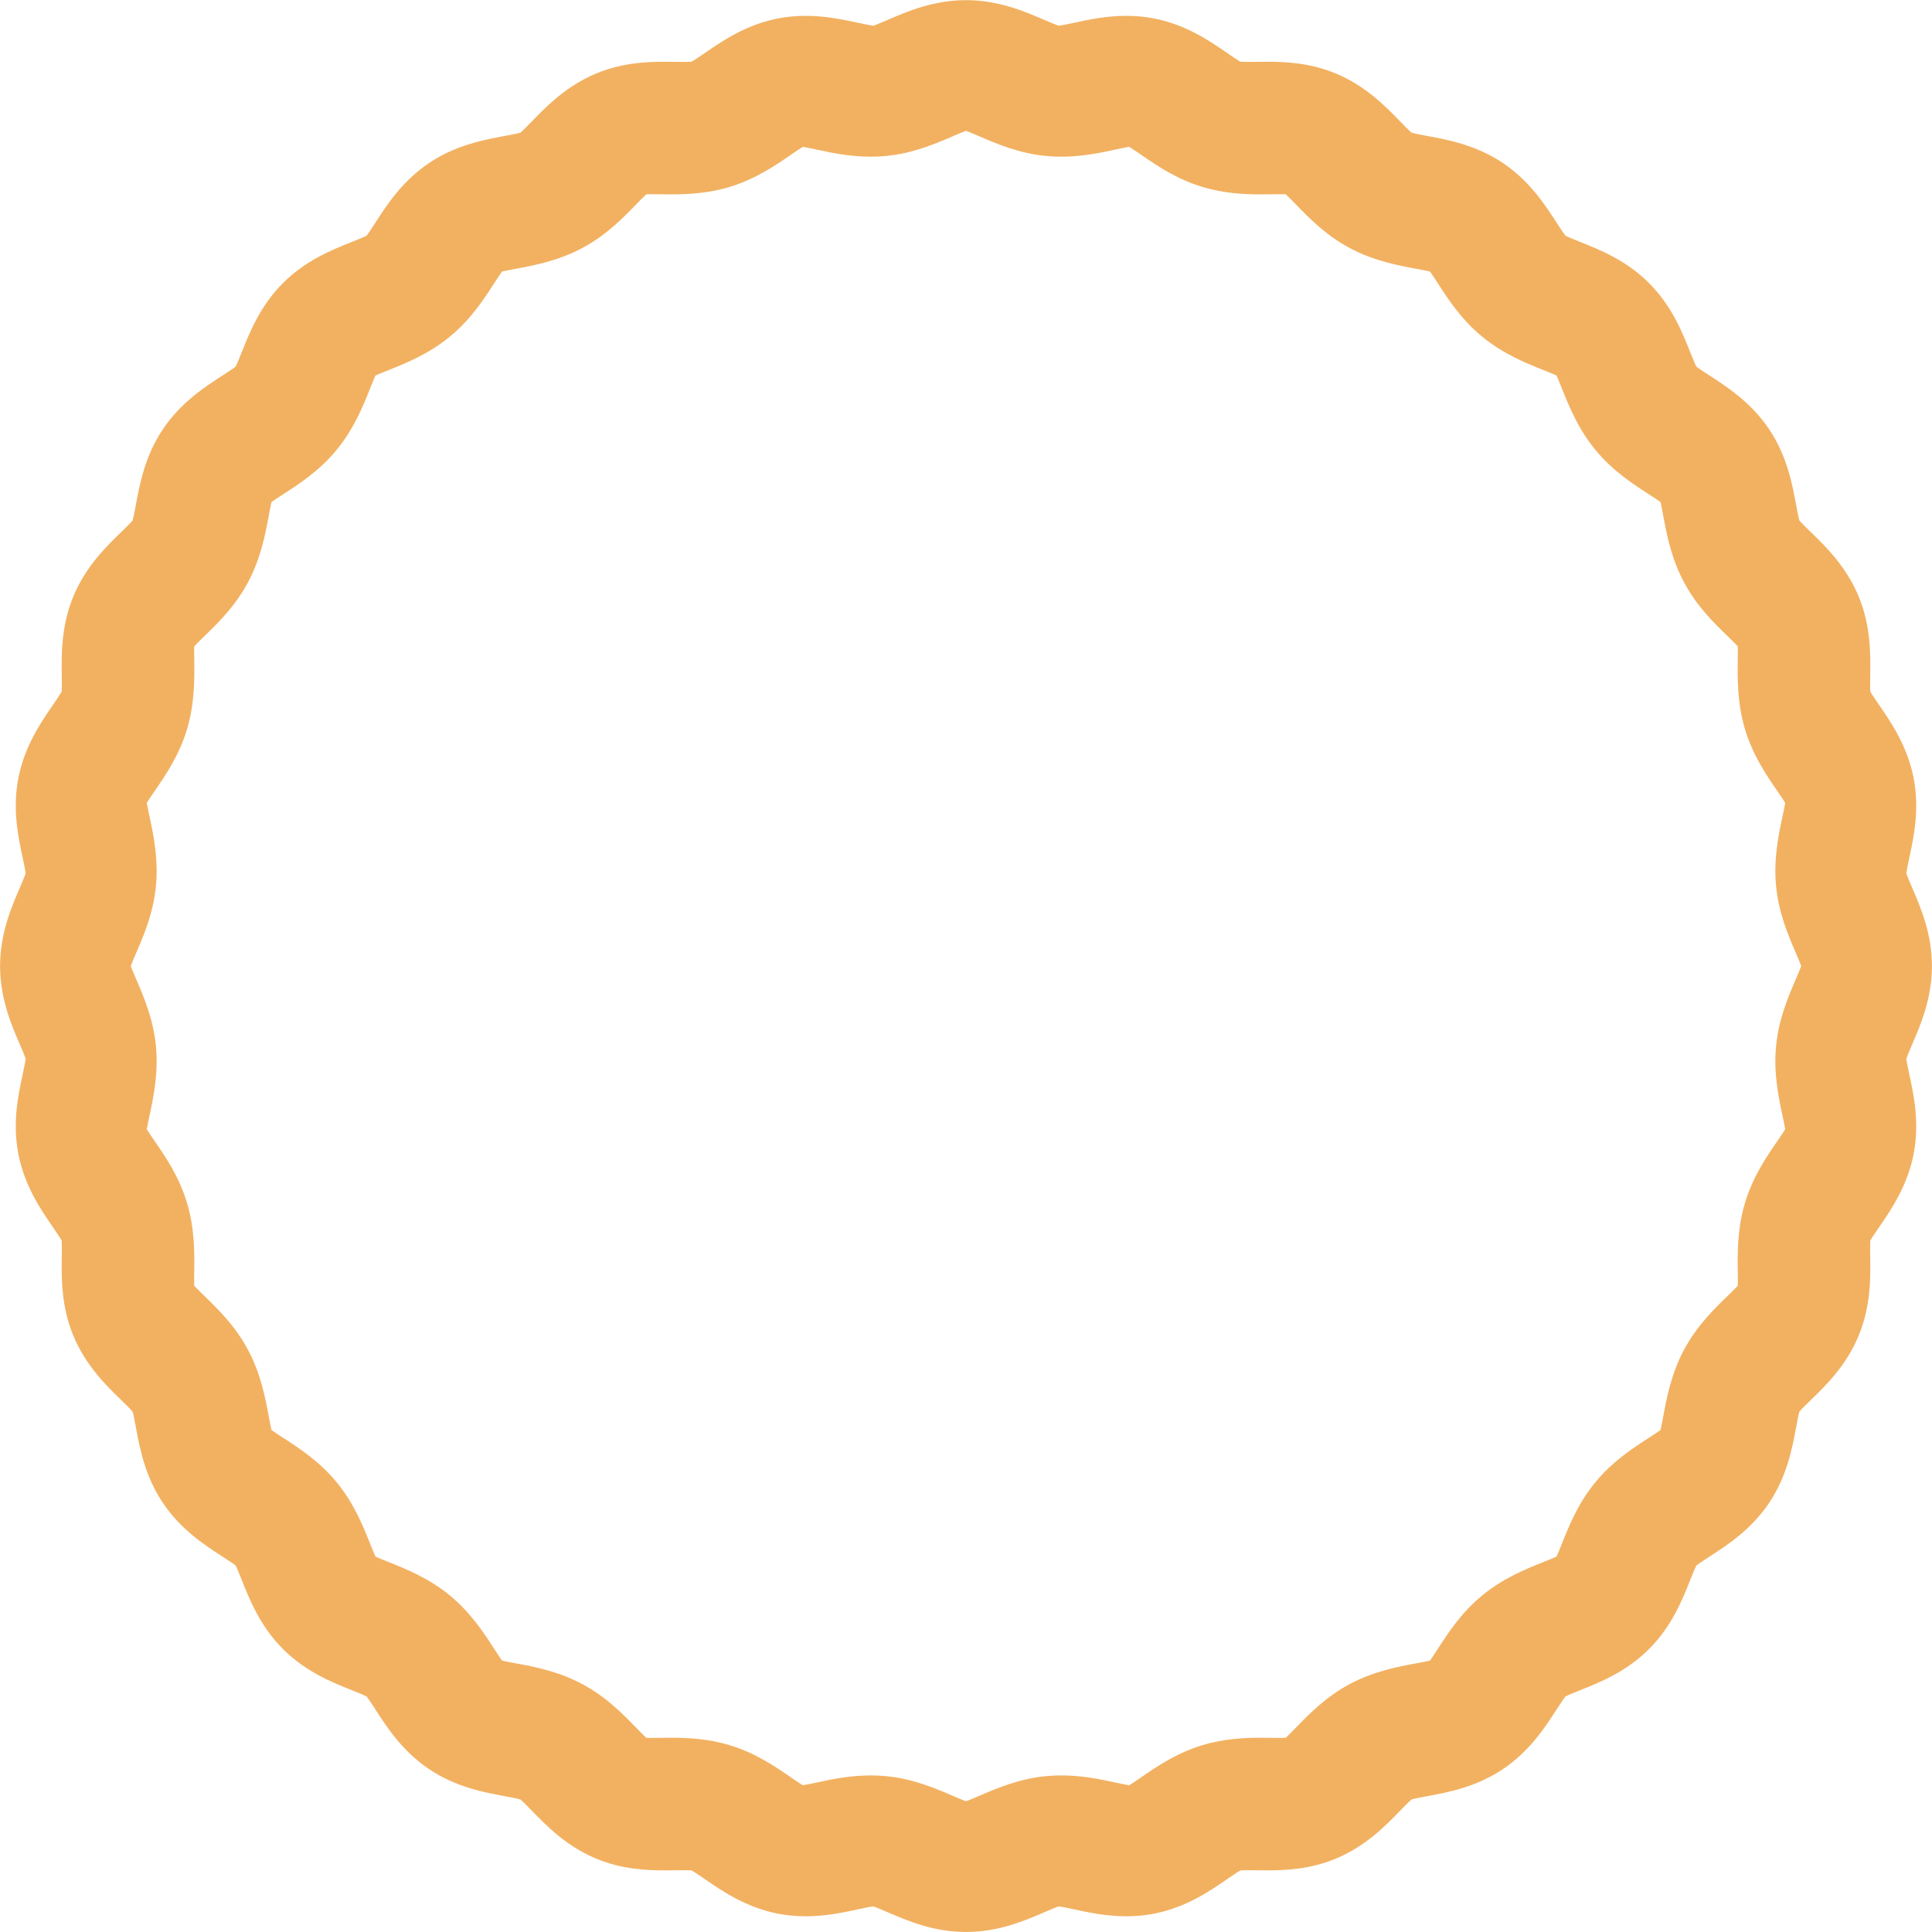 <?xml version="1.0" encoding="UTF-8" standalone="no"?>
<!-- Created with Inkscape (http://www.inkscape.org/) -->

<svg
   xmlns:dc="http://purl.org/dc/elements/1.1/"
   xmlns:cc="http://creativecommons.org/ns#"
   xmlns:rdf="http://www.w3.org/1999/02/22-rdf-syntax-ns#"
   xmlns:svg="http://www.w3.org/2000/svg"
   xmlns="http://www.w3.org/2000/svg"
   xmlns:sodipodi="http://sodipodi.sourceforge.net/DTD/sodipodi-0.dtd"
   xmlns:inkscape="http://www.inkscape.org/namespaces/inkscape"
   width="115.829mm"
   height="115.829mm"
   viewBox="0 0 410.419 410.419"
   id="svg8485"
   version="1.1"
   inkscape:version="0.91 r13725"
   sodipodi:docname="piz_rim.svg">
  <defs
     id="defs8487" />
  <sodipodi:namedview
     id="base"
     pagecolor="#ffffff"
     bordercolor="#666666"
     borderopacity="1.0"
     inkscape:pageopacity="0.0"
     inkscape:pageshadow="2"
     inkscape:zoom="0.35"
     inkscape:cx="1181.6378"
     inkscape:cy="-249.07642"
     inkscape:document-units="px"
     inkscape:current-layer="layer1"
     showgrid="false"
     fit-margin-top="0"
     fit-margin-left="0"
     fit-margin-right="0"
     fit-margin-bottom="0"
     inkscape:window-width="1920"
     inkscape:window-height="1017"
     inkscape:window-x="-8"
     inkscape:window-y="-8"
     inkscape:window-maximized="1" />
  <g
     inkscape:label="Layer 1"
     inkscape:groupmode="layer"
     id="layer1"
     transform="translate(1228.066,127.133)">
    <g
       id="g15465"
       transform="matrix(1.207,0,0,-1.207,-1002.62,250.021)">
      <path
         d="m 0,0 c -0.913,0 -1.821,-0.043 -2.701,-0.129 -4.757,-0.462 -8.606,-2.12 -11.699,-3.451 -0.708,-0.304 -1.673,-0.72 -2.365,-0.978 -0.693,0.258 -1.658,0.674 -2.365,0.978 -3.093,1.331 -6.943,2.989 -11.702,3.451 C -31.71,-0.043 -32.619,0 -33.531,0 c -3.699,0 -6.955,-0.698 -9.57,-1.259 -0.714,-0.154 -1.677,-0.36 -2.387,-0.48 -0.623,0.387 -1.459,0.962 -2.076,1.387 -2.774,1.909 -6.226,4.285 -10.804,5.673 -3.834,1.161 -7.506,1.31 -10.278,1.31 -0.647,0 -1.295,-0.008 -1.944,-0.017 -0.899,-0.012 -1.904,-0.018 -2.449,-0.002 -0.532,0.5 -1.235,1.224 -1.755,1.76 -2.349,2.421 -5.274,5.434 -9.499,7.698 -4.249,2.274 -8.566,3.075 -11.719,3.659 -0.728,0.134 -1.711,0.317 -2.417,0.482 -0.424,0.592 -0.971,1.438 -1.376,2.064 -1.835,2.838 -4.12,6.37 -7.833,9.421 -3.721,3.057 -7.799,4.681 -10.778,5.866 -0.69,0.275 -1.624,0.647 -2.287,0.947 -0.299,0.663 -0.67,1.596 -0.946,2.286 -1.185,2.978 -2.809,7.057 -5.865,10.777 -3.051,3.713 -6.584,5.998 -9.423,7.834 -0.624,0.404 -1.471,0.952 -2.063,1.375 -0.165,0.706 -0.348,1.69 -0.482,2.417 -0.584,3.153 -1.385,7.472 -3.659,11.718 -2.264,4.227 -5.278,7.152 -7.699,9.502 -0.535,0.52 -1.26,1.223 -1.76,1.755 -0.022,0.722 -0.009,1.715 0.002,2.449 0.044,3.21 0.105,7.605 -1.293,12.221 -1.388,4.577 -3.763,8.029 -5.671,10.803 -0.426,0.618 -1.003,1.456 -1.39,2.079 0.121,0.709 0.328,1.672 0.48,2.386 0.676,3.146 1.601,7.455 1.132,12.272 -0.463,4.756 -2.121,8.605 -3.452,11.698 -0.304,0.708 -0.719,1.673 -0.977,2.366 0.258,0.692 0.673,1.657 0.977,2.365 1.331,3.093 2.989,6.942 3.452,11.701 0.469,4.815 -0.456,9.123 -1.131,12.27 -0.153,0.713 -0.36,1.677 -0.48,2.386 0.387,0.622 0.963,1.46 1.388,2.077 1.909,2.774 4.284,6.226 5.672,10.802 1.398,4.618 1.337,9.013 1.293,12.223 -0.011,0.734 -0.024,1.727 -0.002,2.449 0.5,0.532 1.225,1.235 1.76,1.755 2.42,2.35 5.434,5.274 7.698,9.499 2.275,4.25 3.075,8.567 3.659,11.72 0.135,0.726 0.317,1.71 0.482,2.417 0.592,0.423 1.439,0.97 2.063,1.374 2.839,1.837 6.372,4.121 9.423,7.835 3.055,3.72 4.68,7.799 5.865,10.777 0.276,0.69 0.647,1.624 0.947,2.286 0.662,0.3 1.595,0.671 2.285,0.946 2.979,1.186 7.059,2.81 10.778,5.866 3.713,3.052 5.998,6.584 7.835,9.423 0.404,0.625 0.951,1.472 1.374,2.064 0.707,0.164 1.69,0.347 2.417,0.481 3.153,0.585 7.472,1.385 11.718,3.66 4.227,2.263 7.152,5.277 9.502,7.698 0.519,0.535 1.223,1.26 1.755,1.76 0.545,0.018 1.552,0.011 2.45,-0.001 0.648,-0.009 1.296,-0.018 1.942,-0.018 2.772,0 6.445,0.149 10.278,1.31 4.577,1.387 8.03,3.763 10.804,5.672 0.618,0.426 1.457,1.003 2.079,1.389 0.703,-0.119 1.67,-0.327 2.386,-0.48 2.616,-0.562 5.871,-1.26 9.571,-1.26 0.911,0 1.819,0.043 2.698,0.129 4.759,0.463 8.608,2.119 11.699,3.45 0.709,0.305 1.674,0.721 2.367,0.979 0.692,-0.258 1.657,-0.673 2.366,-0.978 3.092,-1.332 6.941,-2.988 11.7,-3.451 0.879,-0.086 1.788,-0.129 2.699,-0.129 3.698,0 6.954,0.698 9.569,1.26 0.714,0.153 1.679,0.359 2.389,0.479 0.621,-0.386 1.457,-0.962 2.075,-1.387 2.774,-1.909 6.228,-4.286 10.807,-5.673 3.833,-1.161 7.505,-1.31 10.276,-1.31 0.645,0 1.294,0.009 1.942,0.018 0.897,0.012 1.904,0.02 2.45,0.001 0.532,-0.5 1.236,-1.224 1.755,-1.76 2.35,-2.421 5.274,-5.434 9.502,-7.698 4.245,-2.274 8.564,-3.075 11.717,-3.659 0.727,-0.135 1.711,-0.317 2.418,-0.482 0.422,-0.592 0.969,-1.438 1.374,-2.063 1.835,-2.839 4.12,-6.371 7.834,-9.422 3.721,-3.057 7.8,-4.681 10.777,-5.867 0.69,-0.274 1.625,-0.646 2.286,-0.945 0.3,-0.663 0.672,-1.596 0.947,-2.286 1.186,-2.979 2.81,-7.058 5.866,-10.777 3.051,-3.714 6.584,-5.999 9.423,-7.835 0.624,-0.404 1.47,-0.951 2.063,-1.375 0.164,-0.706 0.347,-1.69 0.482,-2.417 0.584,-3.153 1.385,-7.471 3.659,-11.718 2.263,-4.227 5.277,-7.152 7.699,-9.502 0.535,-0.52 1.26,-1.223 1.759,-1.755 0.023,-0.722 0.01,-1.715 -0.002,-2.449 -0.044,-3.209 -0.105,-7.604 1.294,-12.22 1.387,-4.578 3.762,-8.031 5.672,-10.805 0.424,-0.617 1,-1.455 1.388,-2.078 -0.12,-0.709 -0.327,-1.673 -0.48,-2.386 -0.675,-3.146 -1.6,-7.454 -1.131,-12.271 0.463,-4.757 2.12,-8.606 3.451,-11.699 0.304,-0.708 0.72,-1.673 0.978,-2.365 -0.258,-0.693 -0.674,-1.658 -0.978,-2.366 -1.331,-3.093 -2.988,-6.943 -3.451,-11.701 -0.469,-4.815 0.456,-9.124 1.13,-12.269 0.154,-0.714 0.361,-1.677 0.48,-2.387 -0.387,-0.623 -0.962,-1.459 -1.386,-2.076 -1.91,-2.774 -4.286,-6.227 -5.673,-10.804 -1.399,-4.617 -1.338,-9.012 -1.294,-12.222 0.012,-0.734 0.025,-1.727 0.002,-2.449 -0.499,-0.532 -1.224,-1.235 -1.759,-1.755 -2.422,-2.349 -5.434,-5.274 -7.698,-9.499 -2.275,-4.249 -3.075,-8.567 -3.66,-11.719 -0.134,-0.728 -0.317,-1.712 -0.481,-2.417 -0.593,-0.424 -1.439,-0.971 -2.064,-1.376 -2.838,-1.835 -6.37,-4.12 -9.422,-7.833 -3.057,-3.722 -4.68,-7.8 -5.866,-10.778 -0.275,-0.69 -0.646,-1.624 -0.947,-2.287 C 86.51,38.21 85.576,37.838 84.887,37.563 81.908,36.378 77.829,34.753 74.109,31.697 70.396,28.647 68.111,25.114 66.275,22.275 65.871,21.65 65.323,20.804 64.901,20.212 64.194,20.047 63.21,19.864 62.483,19.73 59.33,19.146 55.011,18.344 50.766,16.071 46.538,13.807 43.614,10.793 41.264,8.372 40.745,7.836 40.041,7.112 39.509,6.612 38.963,6.596 37.958,6.602 37.059,6.614 36.411,6.623 35.762,6.631 35.116,6.631 32.344,6.631 28.672,6.482 24.839,5.321 20.261,3.933 16.809,1.558 14.036,-0.35 13.416,-0.776 12.578,-1.353 11.956,-1.741 11.253,-1.62 10.286,-1.414 9.57,-1.26 6.955,-0.699 3.699,0 0,0 m -16.765,-27.558 c 5.711,0 10.355,1.999 13.746,3.459 0.797,0.343 1.945,0.838 2.569,1.042 0.661,-0.077 1.935,-0.35 2.819,-0.539 2.487,-0.534 5.583,-1.198 9.087,-1.198 1.694,0 3.355,0.158 4.937,0.471 5.598,1.108 9.764,3.974 12.805,6.067 0.719,0.495 1.754,1.208 2.33,1.533 0.243,0.019 0.671,0.039 1.402,0.039 0.485,0 0.971,-0.008 1.457,-0.014 0.621,-0.009 1.242,-0.017 1.858,-0.017 3.508,0 7.684,0.245 12.067,2.062 5.26,2.183 8.776,5.804 11.344,8.45 0.612,0.631 1.495,1.541 1.999,1.973 0.643,0.183 1.906,0.416 2.783,0.579 3.611,0.67 8.559,1.586 13.266,4.739 4.719,3.158 7.456,7.39 9.454,10.479 0.48,0.743 1.171,1.811 1.582,2.334 0.594,0.303 1.782,0.776 2.606,1.104 3.415,1.36 8.093,3.223 12.102,7.232 4.008,4.008 5.869,8.685 7.229,12.101 0.329,0.823 0.801,2.01 1.104,2.605 0.524,0.411 1.592,1.102 2.334,1.582 3.089,1.998 7.321,4.734 10.48,9.454 3.152,4.707 4.069,9.655 4.738,13.267 0.163,0.877 0.397,2.138 0.579,2.781 0.432,0.504 1.341,1.386 1.972,1.999 2.646,2.567 6.269,6.084 8.45,11.344 2.167,5.225 2.097,10.253 2.046,13.924 -0.013,0.896 -0.031,2.187 0.023,2.856 0.324,0.575 1.038,1.614 1.535,2.334 2.092,3.041 4.958,7.206 6.066,12.803 1.095,5.536 0.042,10.441 -0.727,14.024 -0.189,0.881 -0.461,2.151 -0.539,2.822 0.206,0.624 0.699,1.771 1.042,2.568 1.46,3.391 3.459,8.035 3.459,13.746 0,5.711 -1.999,10.355 -3.459,13.745 -0.343,0.797 -0.836,1.943 -1.042,2.568 0.078,0.67 0.351,1.939 0.539,2.82 0.77,3.583 1.823,8.49 0.727,14.025 -1.107,5.598 -3.974,9.763 -6.066,12.804 -0.497,0.721 -1.211,1.759 -1.535,2.334 -0.054,0.669 -0.036,1.961 -0.023,2.856 0.051,3.671 0.121,8.699 -2.046,13.925 -2.183,5.261 -5.804,8.776 -8.45,11.343 -0.631,0.613 -1.541,1.496 -1.973,1.999 -0.182,0.643 -0.416,1.907 -0.579,2.783 -0.67,3.612 -1.586,8.56 -4.737,13.266 -3.16,4.72 -7.391,7.456 -10.481,9.455 -0.742,0.479 -1.811,1.171 -2.334,1.582 -0.303,0.594 -0.776,1.782 -1.104,2.605 -1.36,3.416 -3.221,8.092 -7.23,12.101 -4.01,4.01 -8.687,5.872 -12.101,7.231 -0.824,0.328 -2.012,0.801 -2.606,1.104 -0.412,0.523 -1.102,1.592 -1.582,2.333 -1.998,3.09 -4.735,7.321 -9.455,10.481 -4.707,3.151 -9.654,4.068 -13.266,4.738 -0.876,0.162 -2.14,0.396 -2.782,0.579 -0.504,0.432 -1.387,1.342 -1.999,1.973 -2.568,2.645 -6.084,6.268 -11.342,8.448 -4.385,1.818 -8.562,2.063 -12.069,2.063 -0.617,0 -1.237,-0.008 -1.857,-0.017 -0.486,-0.006 -0.972,-0.013 -1.457,-0.013 -0.732,0 -1.16,0.02 -1.403,0.039 -0.575,0.325 -1.61,1.037 -2.33,1.532 -3.04,2.093 -7.205,4.959 -12.804,6.067 -1.582,0.313 -3.242,0.471 -4.936,0.471 -3.504,0 -6.6,-0.664 -9.088,-1.198 -0.88,-0.189 -2.15,-0.461 -2.82,-0.539 -0.625,0.206 -1.772,0.699 -2.568,1.042 -3.392,1.46 -8.035,3.459 -13.746,3.459 -5.711,0 -10.356,-1.999 -13.747,-3.459 -0.797,-0.343 -1.944,-0.837 -2.568,-1.043 -0.662,0.078 -1.937,0.351 -2.82,0.54 -2.487,0.534 -5.584,1.198 -9.088,1.198 -1.693,0 -3.353,-0.158 -4.935,-0.471 -5.598,-1.107 -9.764,-3.974 -12.806,-6.067 -0.719,-0.495 -1.754,-1.207 -2.33,-1.532 -0.242,-0.019 -0.671,-0.039 -1.403,-0.039 -0.483,0 -0.97,0.007 -1.456,0.013 -0.62,0.009 -1.239,0.017 -1.855,0.017 -3.509,0 -7.687,-0.245 -12.072,-2.063 -5.258,-2.181 -8.773,-5.804 -11.341,-8.449 -0.613,-0.631 -1.495,-1.541 -1.999,-1.972 -0.643,-0.183 -1.906,-0.417 -2.782,-0.58 -3.613,-0.67 -8.562,-1.586 -13.269,-4.739 -4.717,-3.158 -7.454,-7.39 -9.453,-10.48 -0.479,-0.742 -1.17,-1.811 -1.582,-2.334 -0.594,-0.303 -1.781,-0.775 -2.605,-1.103 -3.416,-1.36 -8.093,-3.222 -12.102,-7.232 -4.008,-4.008 -5.87,-8.685 -7.229,-12.1 -0.328,-0.824 -0.802,-2.011 -1.104,-2.605 -0.524,-0.412 -1.593,-1.103 -2.334,-1.583 -3.09,-1.998 -7.321,-4.735 -10.481,-9.454 -3.151,-4.708 -4.069,-9.655 -4.738,-13.267 -0.162,-0.876 -0.396,-2.138 -0.579,-2.781 -0.432,-0.504 -1.34,-1.386 -1.971,-1.998 -2.646,-2.568 -6.27,-6.084 -8.451,-11.344 -2.166,-5.227 -2.096,-10.254 -2.045,-13.926 0.012,-0.895 0.031,-2.186 -0.023,-2.855 -0.324,-0.575 -1.039,-1.613 -1.535,-2.334 -2.092,-3.041 -4.958,-7.206 -6.067,-12.804 -1.094,-5.536 -0.041,-10.441 0.727,-14.023 0.19,-0.881 0.462,-2.152 0.54,-2.822 -0.206,-0.624 -0.699,-1.771 -1.043,-2.568 -1.459,-3.39 -3.459,-8.034 -3.459,-13.745 0,-5.711 2,-10.356 3.459,-13.747 0.344,-0.796 0.837,-1.942 1.043,-2.567 -0.078,-0.67 -0.351,-1.94 -0.54,-2.82 -0.769,-3.583 -1.822,-8.49 -0.727,-14.025 1.108,-5.598 3.975,-9.763 6.067,-12.805 0.496,-0.72 1.211,-1.758 1.535,-2.334 0.054,-0.668 0.035,-1.959 0.023,-2.855 -0.051,-3.671 -0.121,-8.699 2.045,-13.925 2.183,-5.26 5.805,-8.776 8.45,-11.343 0.632,-0.613 1.541,-1.496 1.973,-1.999 0.183,-0.644 0.417,-1.906 0.579,-2.783 0.67,-3.612 1.587,-8.56 4.739,-13.267 3.158,-4.718 7.39,-7.455 10.48,-9.454 0.742,-0.479 1.81,-1.171 2.334,-1.581 0.302,-0.595 0.776,-1.782 1.103,-2.606 1.36,-3.416 3.223,-8.093 7.233,-12.102 4.007,-4.008 8.684,-5.87 12.1,-7.23 0.823,-0.329 2.011,-0.801 2.605,-1.104 0.411,-0.524 1.102,-1.592 1.582,-2.334 1.998,-3.089 4.735,-7.32 9.454,-10.48 4.707,-3.151 9.655,-4.069 13.268,-4.738 0.876,-0.163 2.137,-0.396 2.781,-0.579 0.504,-0.432 1.385,-1.341 1.998,-1.972 2.568,-2.646 6.084,-6.269 11.344,-8.45 4.382,-1.817 8.559,-2.062 12.067,-2.062 0.617,0 1.237,0.008 1.857,0.017 0.486,0.006 0.973,0.014 1.457,0.014 0.732,0 1.161,-0.02 1.402,-0.039 0.576,-0.325 1.612,-1.038 2.331,-1.533 3.041,-2.093 7.206,-4.958 12.803,-6.067 1.583,-0.313 3.243,-0.471 4.935,-0.471 3.505,0 6.601,0.664 9.09,1.198 0.88,0.189 2.151,0.462 2.821,0.539 0.624,-0.205 1.771,-0.699 2.568,-1.042 3.391,-1.46 8.035,-3.459 13.746,-3.459"
         style="fill:#f2b161;fill-opacity:1;fill-rule:nonzero;stroke:none"
         id="path15467"
         inkscape:connector-curvature="0" />
    </g>
  </g>
</svg>
